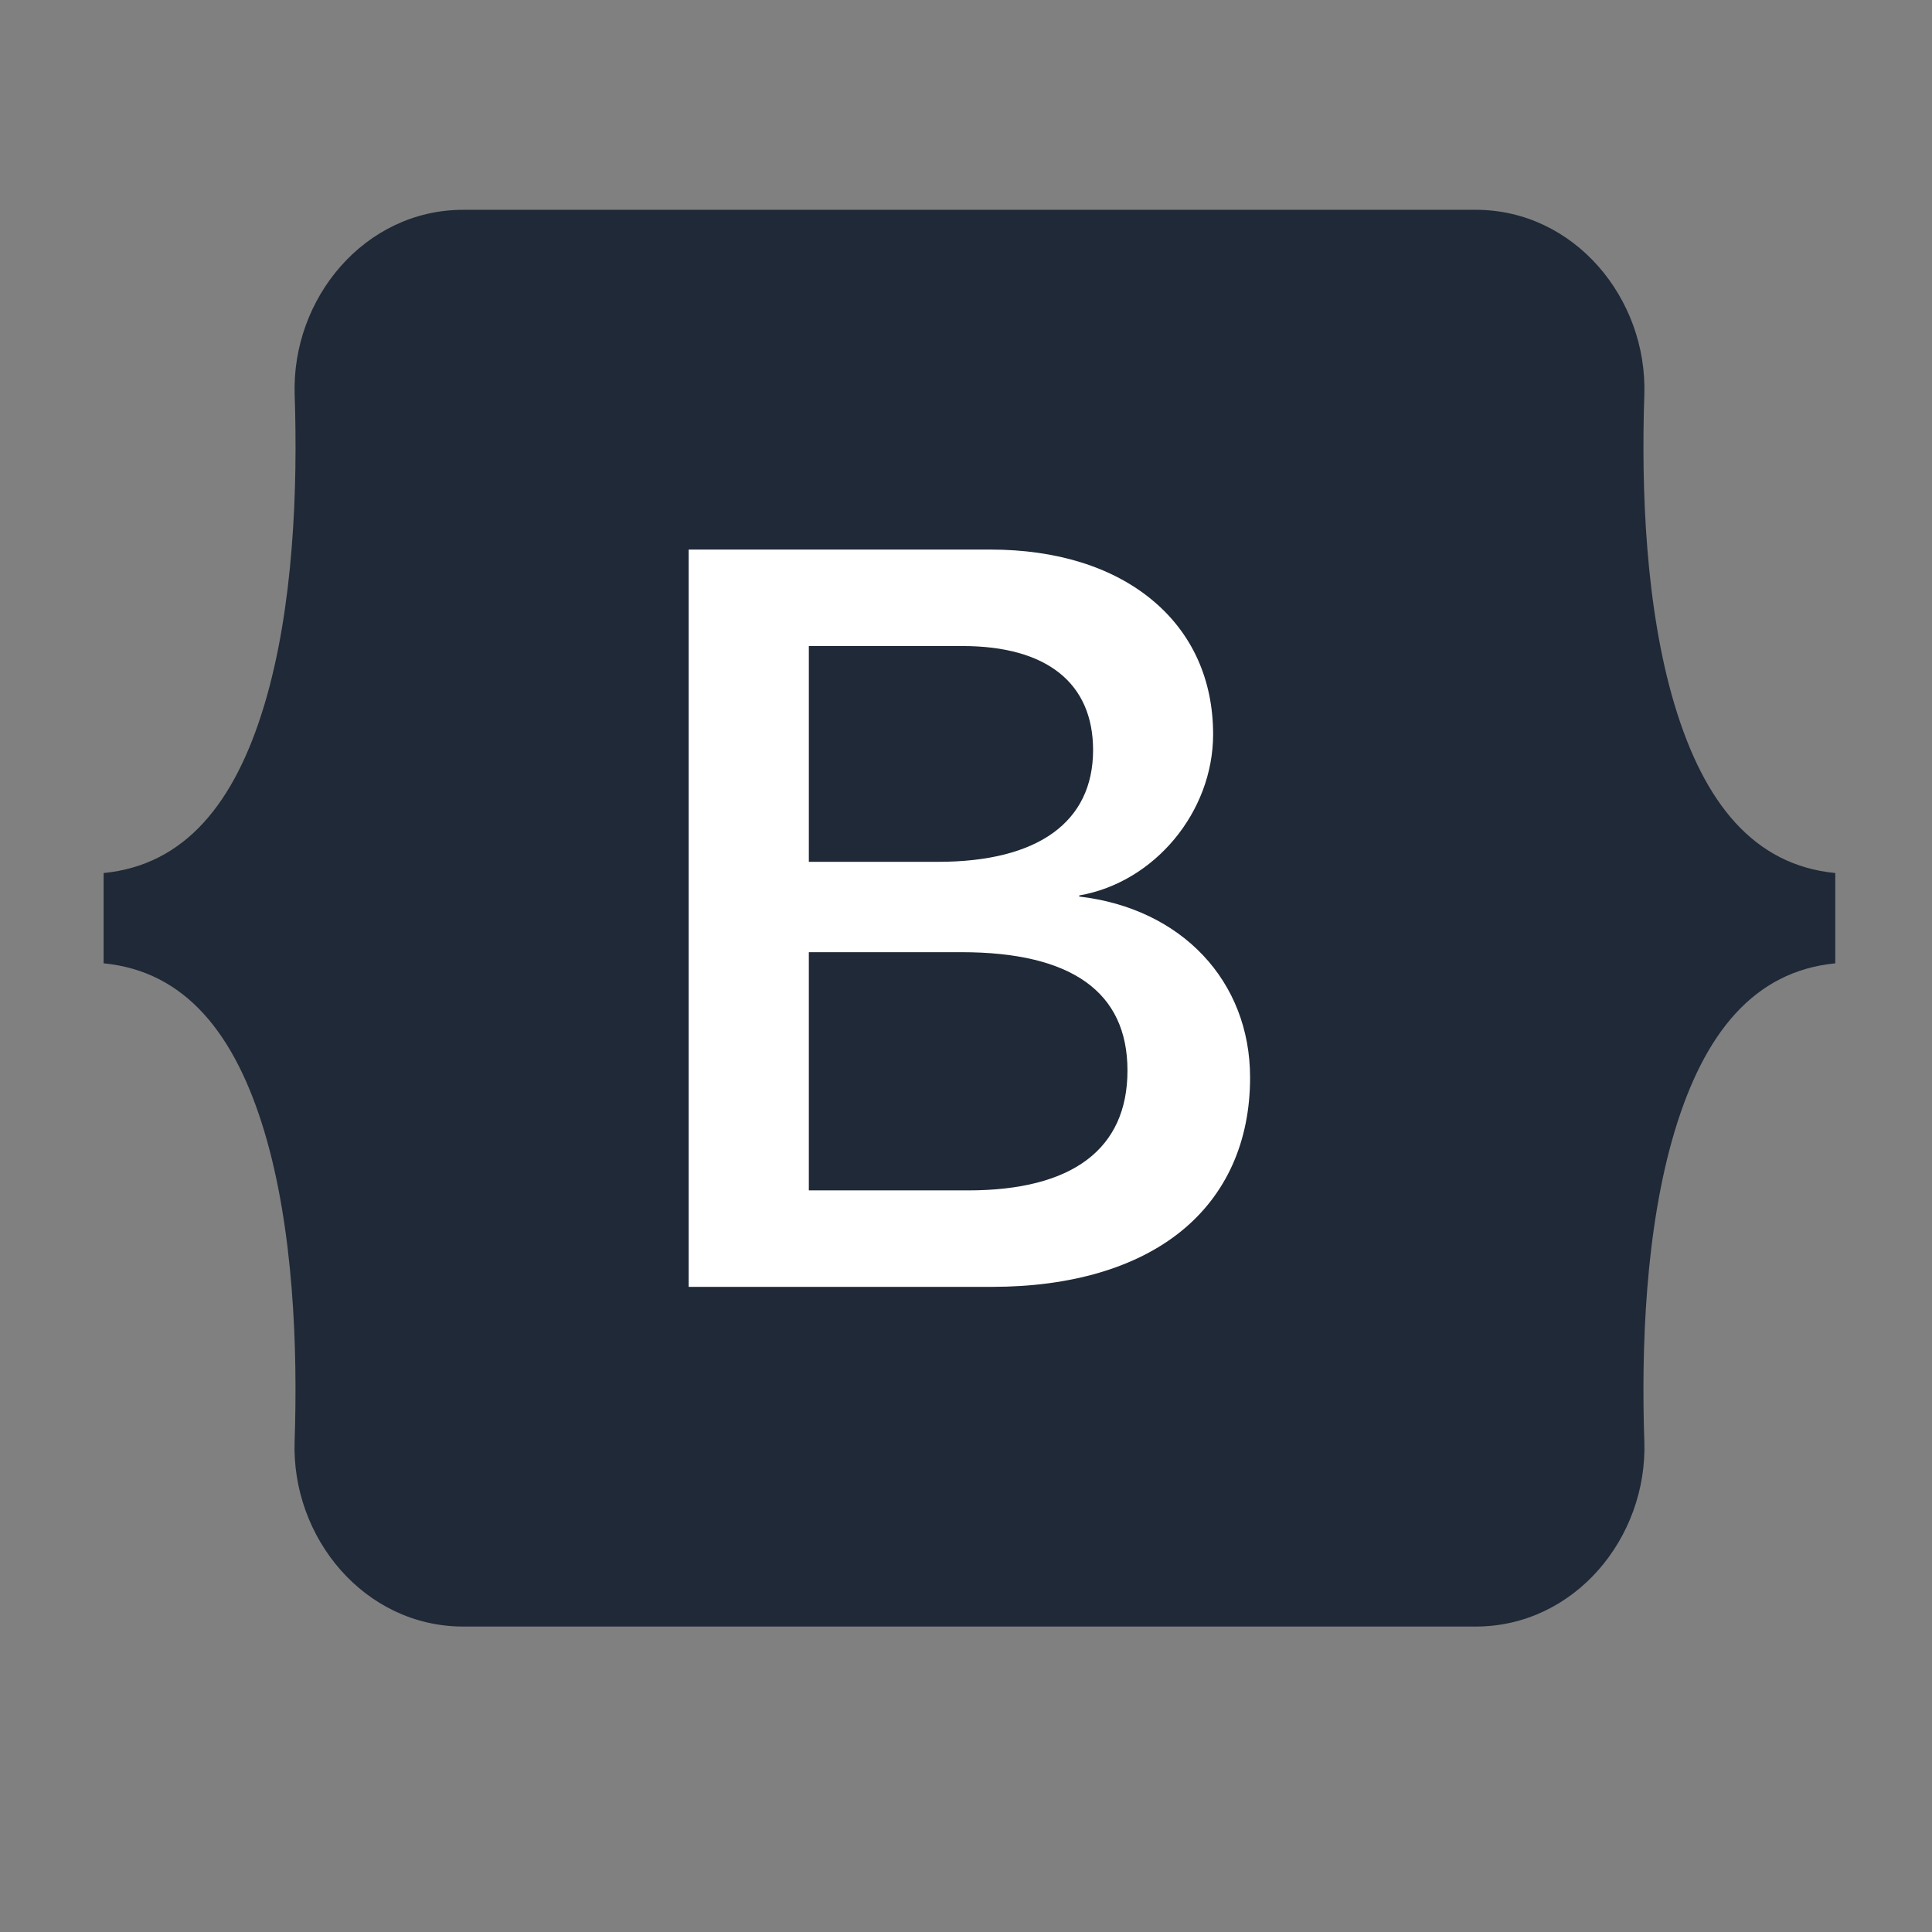 <svg xmlns="http://www.w3.org/2000/svg" xmlns:xlink="http://www.w3.org/1999/xlink" viewBox="0,0,256,256" width="240px" height="240px"><rect x="0" y="0" width="256" height="256" fill="#808080" stroke="none"/><g fill="none" fill-rule="nonzero" stroke="none" stroke-width="1" stroke-linecap="butt" stroke-linejoin="miter" stroke-miterlimit="10" stroke-dasharray="" stroke-dashoffset="0" font-family="none" font-weight="none" font-size="none" text-anchor="none" style="mix-blend-mode: normal"><g transform="scale(8.533,8.533)"><path d="M4.576,6.133c-0.051,-1.496 1.084,-2.875 2.618,-2.875h15.721c1.534,0 2.669,1.379 2.619,2.875c-0.049,1.437 0.015,3.298 0.471,4.816c0.458,1.522 1.229,2.485 2.494,2.608v1.402c-1.264,0.124 -2.036,1.086 -2.494,2.608c-0.456,1.518 -0.52,3.379 -0.471,4.816c0.051,1.496 -1.084,2.875 -2.619,2.875h-15.721c-1.534,0 -2.669,-1.379 -2.619,-2.875c0.049,-1.437 -0.015,-3.298 -0.471,-4.816c-0.458,-1.522 -1.231,-2.485 -2.495,-2.608v-1.402c1.264,-0.124 2.038,-1.086 2.495,-2.608c0.457,-1.518 0.52,-3.379 0.472,-4.816z" fill="#1f2937"></path><path d="M16.759,13.922v-0.017c1.168,-0.202 2.079,-1.296 2.079,-2.502c0,-0.852 -0.328,-1.574 -0.948,-2.087c-0.618,-0.512 -1.486,-0.782 -2.509,-0.782h-4.687v11.449h4.711c1.224,0 2.24,-0.299 2.938,-0.865c0.699,-0.567 1.069,-1.391 1.069,-2.384c0.001,-1.501 -1.065,-2.628 -2.653,-2.812zM14.564,13.383h-2.004v-3.351h2.385c1.308,0 2.029,0.574 2.029,1.616c-0.001,1.118 -0.856,1.735 -2.41,1.735zM12.56,14.786h2.369c1.711,0 2.579,0.618 2.579,1.838c0,1.218 -0.855,1.861 -2.474,1.861h-2.474z" fill="#ffffff"></path></g></g></svg>
